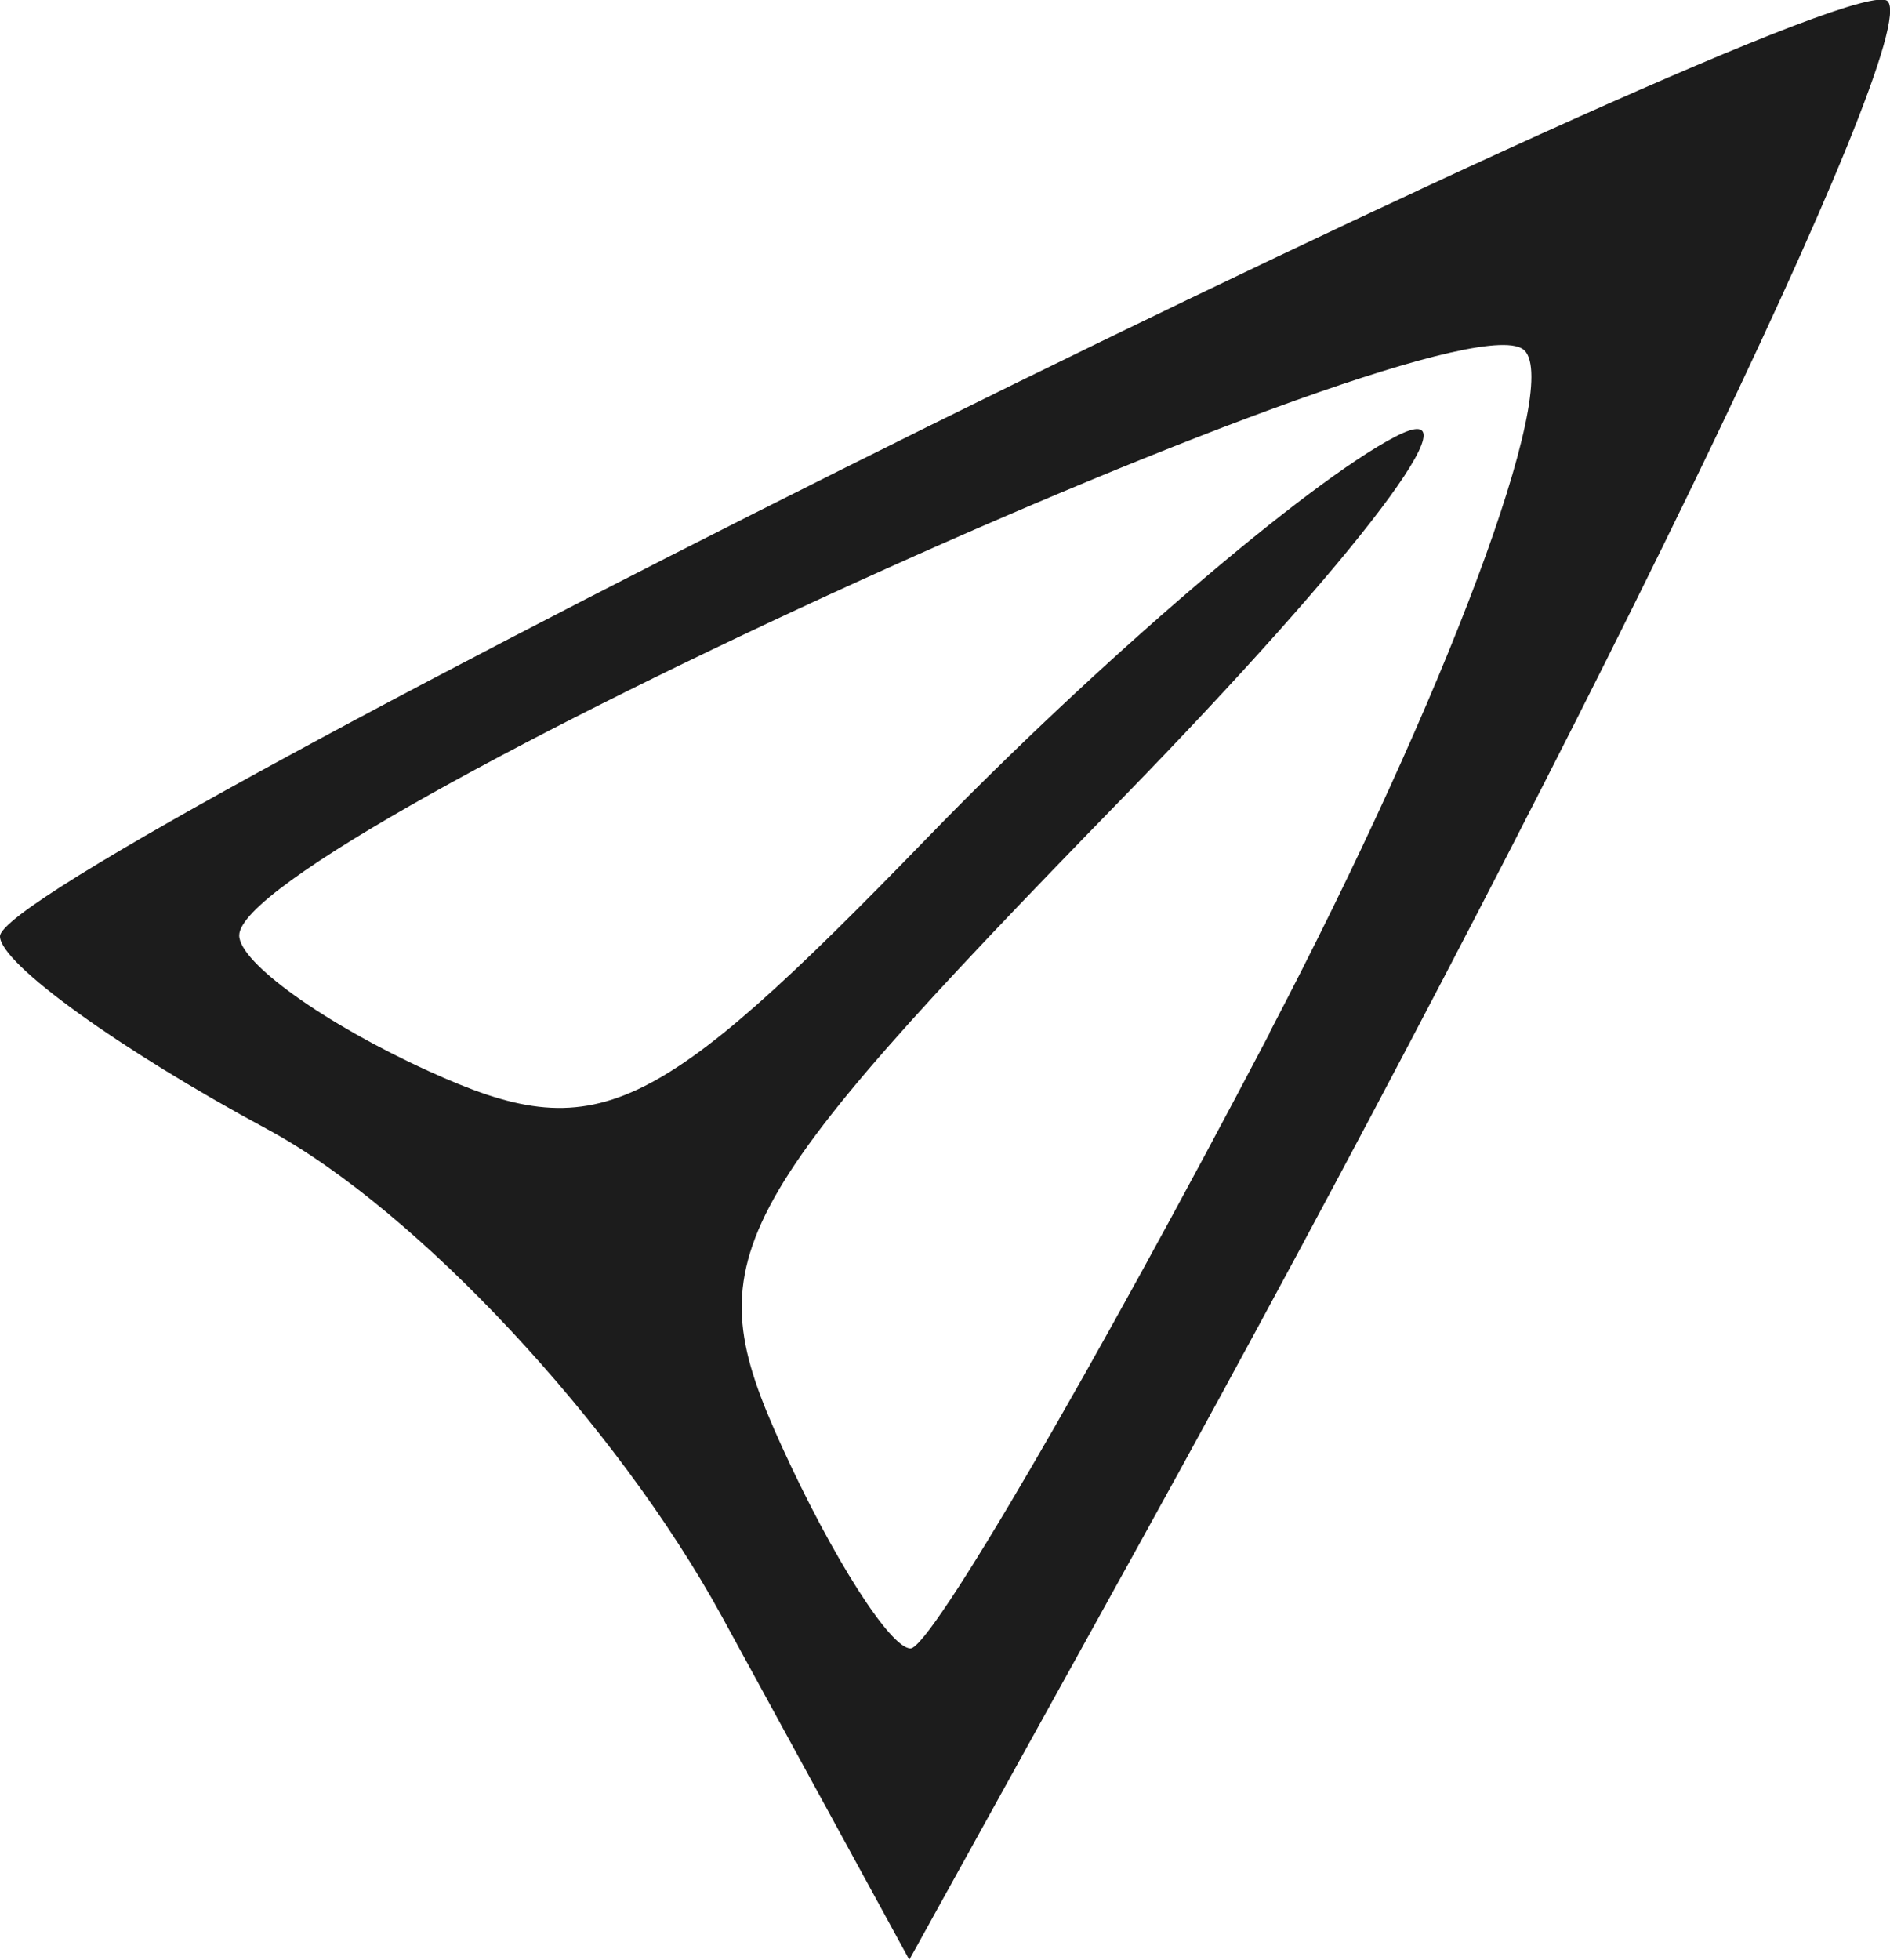 <?xml version="1.0" encoding="UTF-8" standalone="no"?>
<!-- Created with Inkscape (http://www.inkscape.org/) -->

<svg
   xmlns:dc="http://purl.org/dc/elements/1.1/"
   xmlns:cc="http://creativecommons.org/ns#"
   xmlns:rdf="http://www.w3.org/1999/02/22-rdf-syntax-ns#"
   xmlns:svg="http://www.w3.org/2000/svg"
   xmlns="http://www.w3.org/2000/svg"
   xmlns:sodipodi="http://sodipodi.sourceforge.net/DTD/sodipodi-0.dtd"
   xmlns:inkscape="http://www.inkscape.org/namespaces/inkscape"
   width="6.273mm"
   height="6.504mm"
   viewBox="0 0 6.273 6.504"
   version="1.1"
   id="svg4199"
   inkscape:version="0.92.3 (2405546, 2018-03-11)"
   sodipodi:docname="paper.svg">
  <defs
     id="defs4193" />
  <sodipodi:namedview
     id="base"
     pagecolor="#ffffff"
     bordercolor="#666666"
     borderopacity="1.0"
     inkscape:pageopacity="0.0"
     inkscape:pageshadow="2"
     inkscape:zoom="2.8"
     inkscape:cx="164.05638"
     inkscape:cy="10.140621"
     inkscape:document-units="mm"
     inkscape:current-layer="layer1"
     showgrid="false"
     fit-margin-top="0"
     fit-margin-left="0"
     fit-margin-right="0"
     fit-margin-bottom="0"
     inkscape:window-width="1366"
     inkscape:window-height="705"
     inkscape:window-x="-8"
     inkscape:window-y="-8"
     inkscape:window-maximized="1" />
  <g
     inkscape:label="Layer 1"
     inkscape:groupmode="layer"
     id="layer1"
     transform="translate(-177.619,-176.269)">
    <path
       style="fill:#1c1c1c;stroke-width:0.265"
       d="m 180.015,181.633 c -0.349,-0.638 -1.012,-1.349 -1.509,-1.617 -0.488,-0.263 -0.887,-0.55 -0.887,-0.64 0,-0.222 6.117,-3.251 6.265,-3.103 0.119,0.119 -1.048,2.522 -2.485,5.122 l -0.762,1.377 z m 1.817,-1.936 c 0.588,-1.123 0.969,-2.142 0.847,-2.265 -0.22,-0.22 -4.266,1.621 -4.266,1.941 0,0.09 0.283,0.293 0.628,0.45 0.557,0.254 0.744,0.166 1.654,-0.772 0.564,-0.582 1.264,-1.182 1.555,-1.333 0.291,-0.151 -0.117,0.39 -0.907,1.201 -1.329,1.365 -1.413,1.526 -1.13,2.148 0.168,0.369 0.361,0.672 0.428,0.672 0.067,0 0.603,-0.919 1.192,-2.042 z"
       id="path4212"
       inkscape:connector-curvature="0" />
  </g>
</svg>
